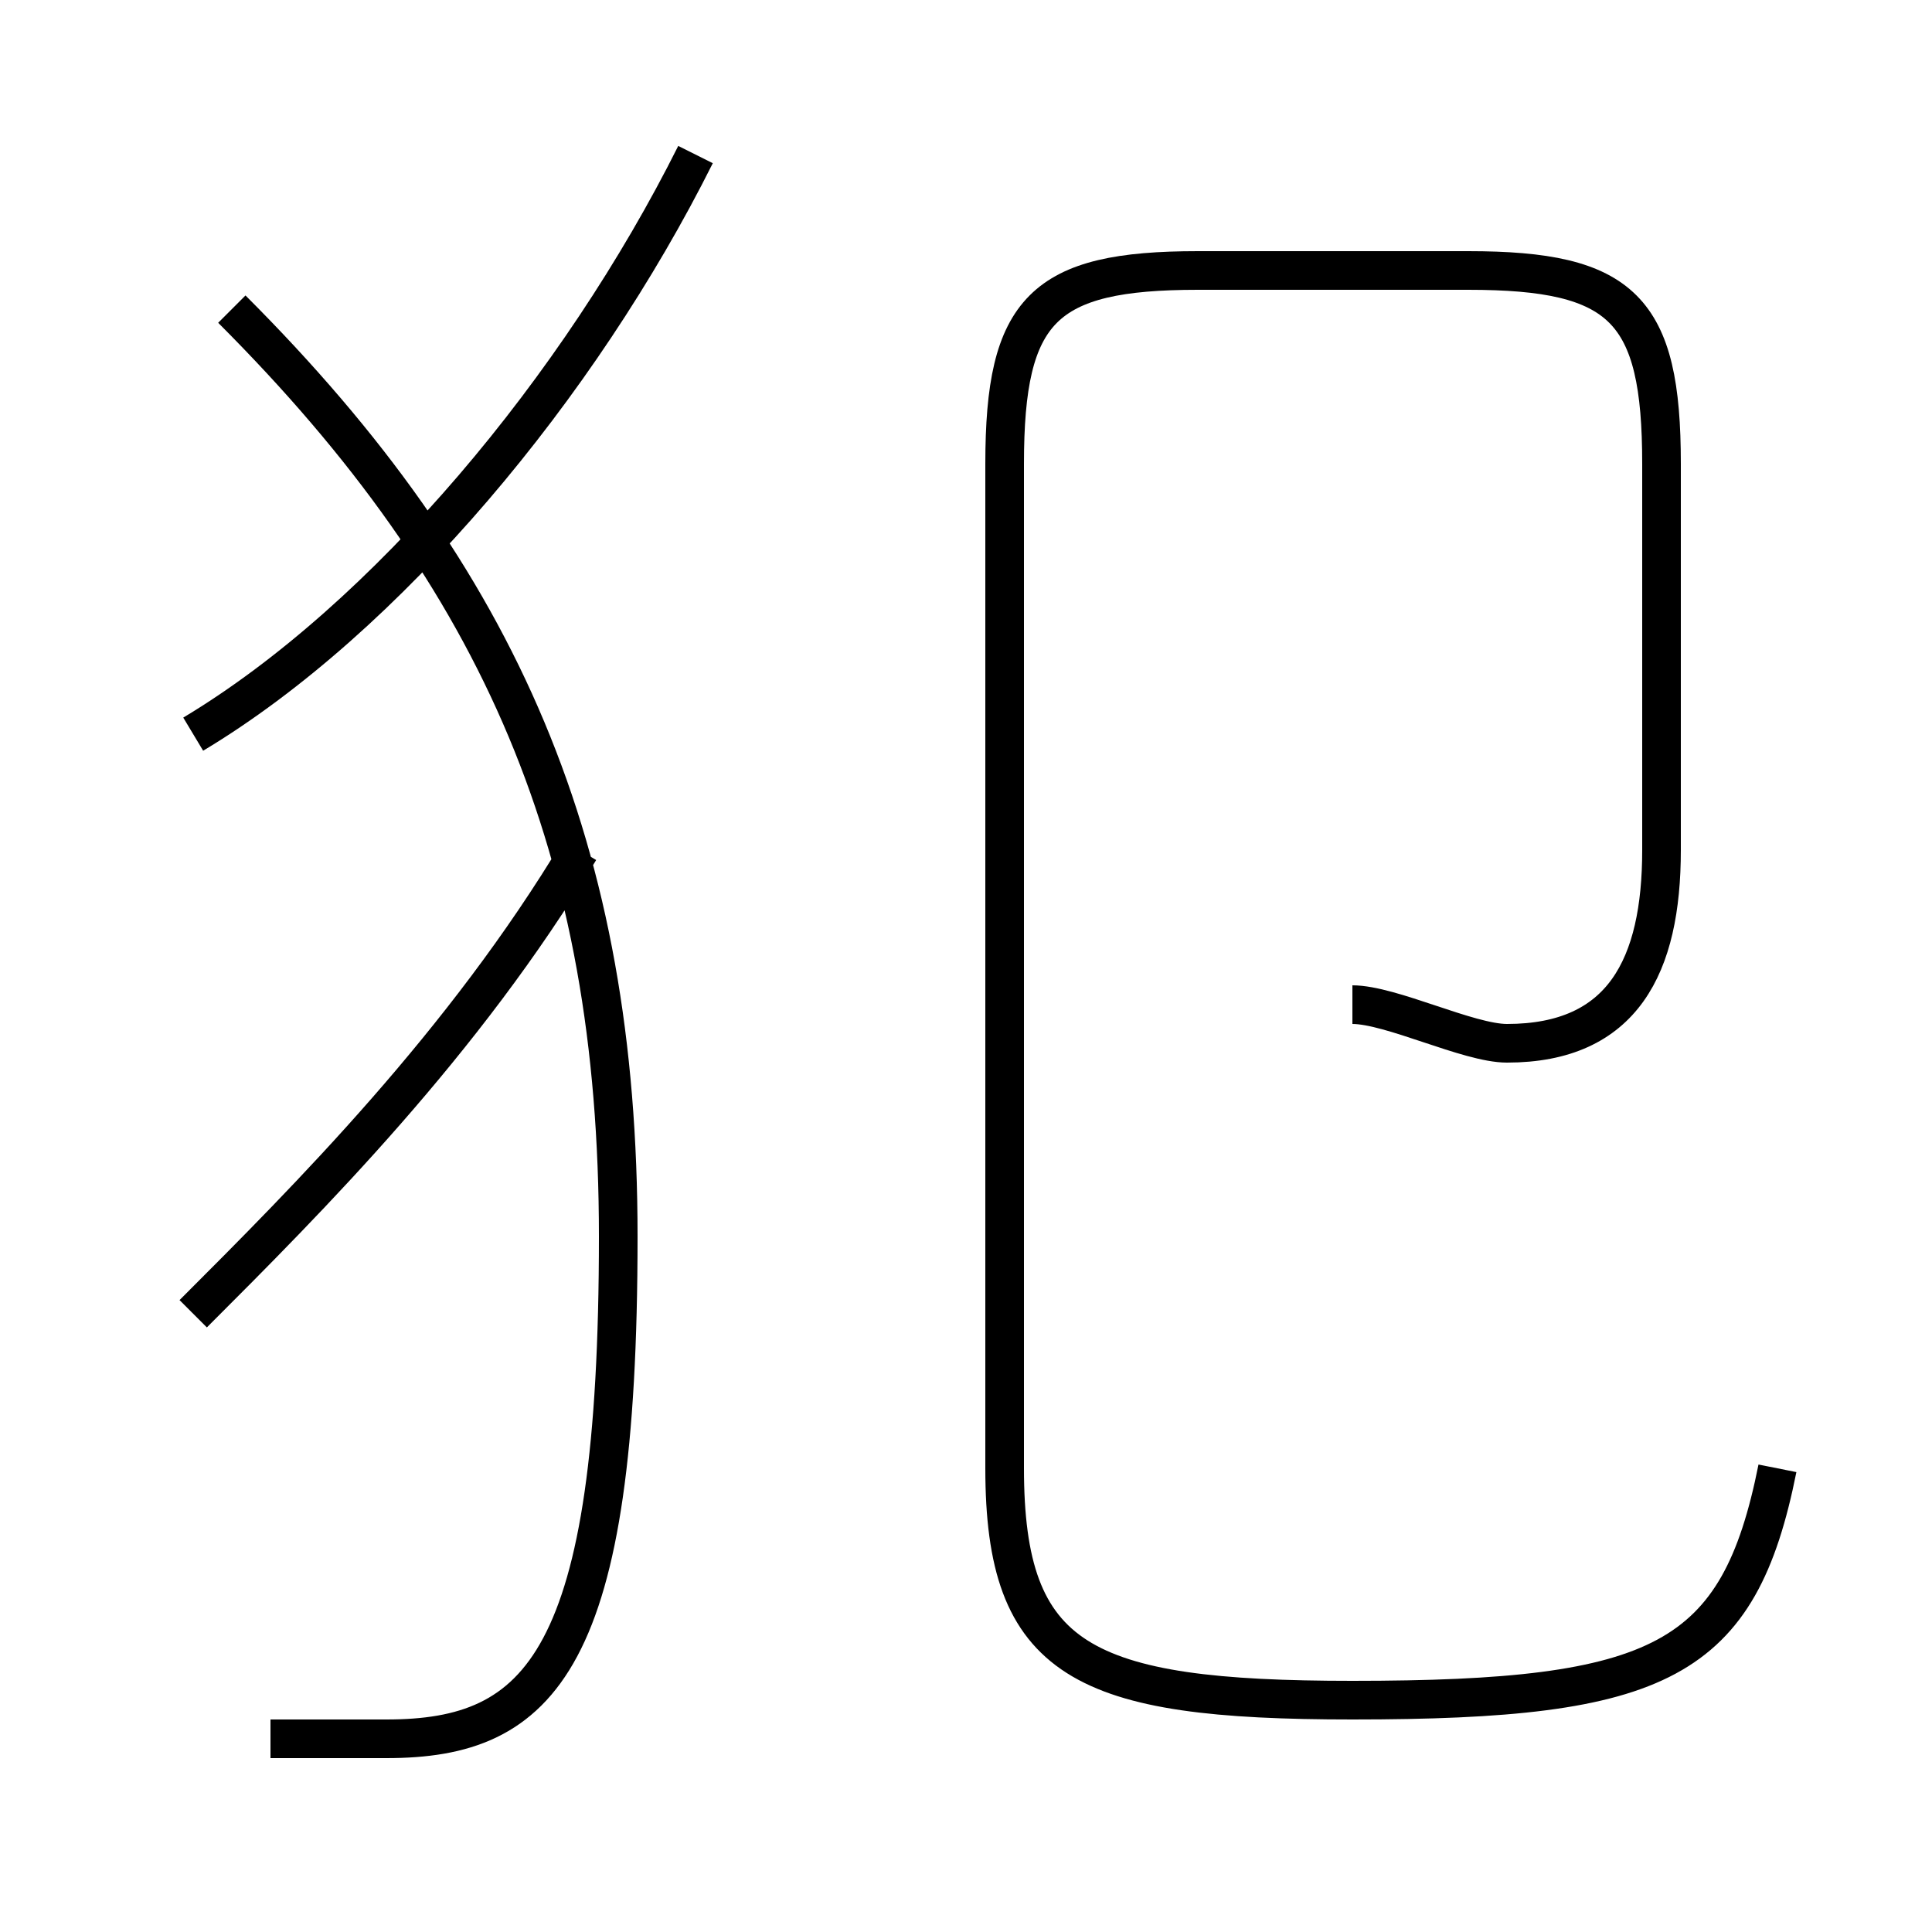 <?xml version='1.0' encoding='utf8'?>
<svg viewBox="0.0 -6.0 50.0 50.0" version="1.1" xmlns="http://www.w3.org/2000/svg">
<rect x="0.0" y="-6.0" width="50.0" height="50.0" fill="#808080" stroke="none"/>
<rect x="-1000" y="-1000" width="2000" height="2000" stroke="white" fill="white"/>
<g style="fill:white;stroke:#000000;  stroke-width:1">
<path d="M 35 -18 C 36 -18 38 -17 39 -17 C 42 -17 43 -19 43 -22 L 43 -32 C 43 -36 42 -37 38 -37 L 31 -37 C 27 -37 26 -36 26 -32 L 26 -6 C 26 -1 28 0 35 0 C 43 0 45 -1 46 -6 M 5 -10 C 8 -13 12 -17 15 -22 M 7 1 C 8 1 9 1 10 1 C 14 1 16 -1 16 -12 C 16 -22 13 -29 6 -36 M 5 -25 C 10 -28 15 -34 18 -40" transform="translate(0.0 38.0)" />
</g>
</svg>